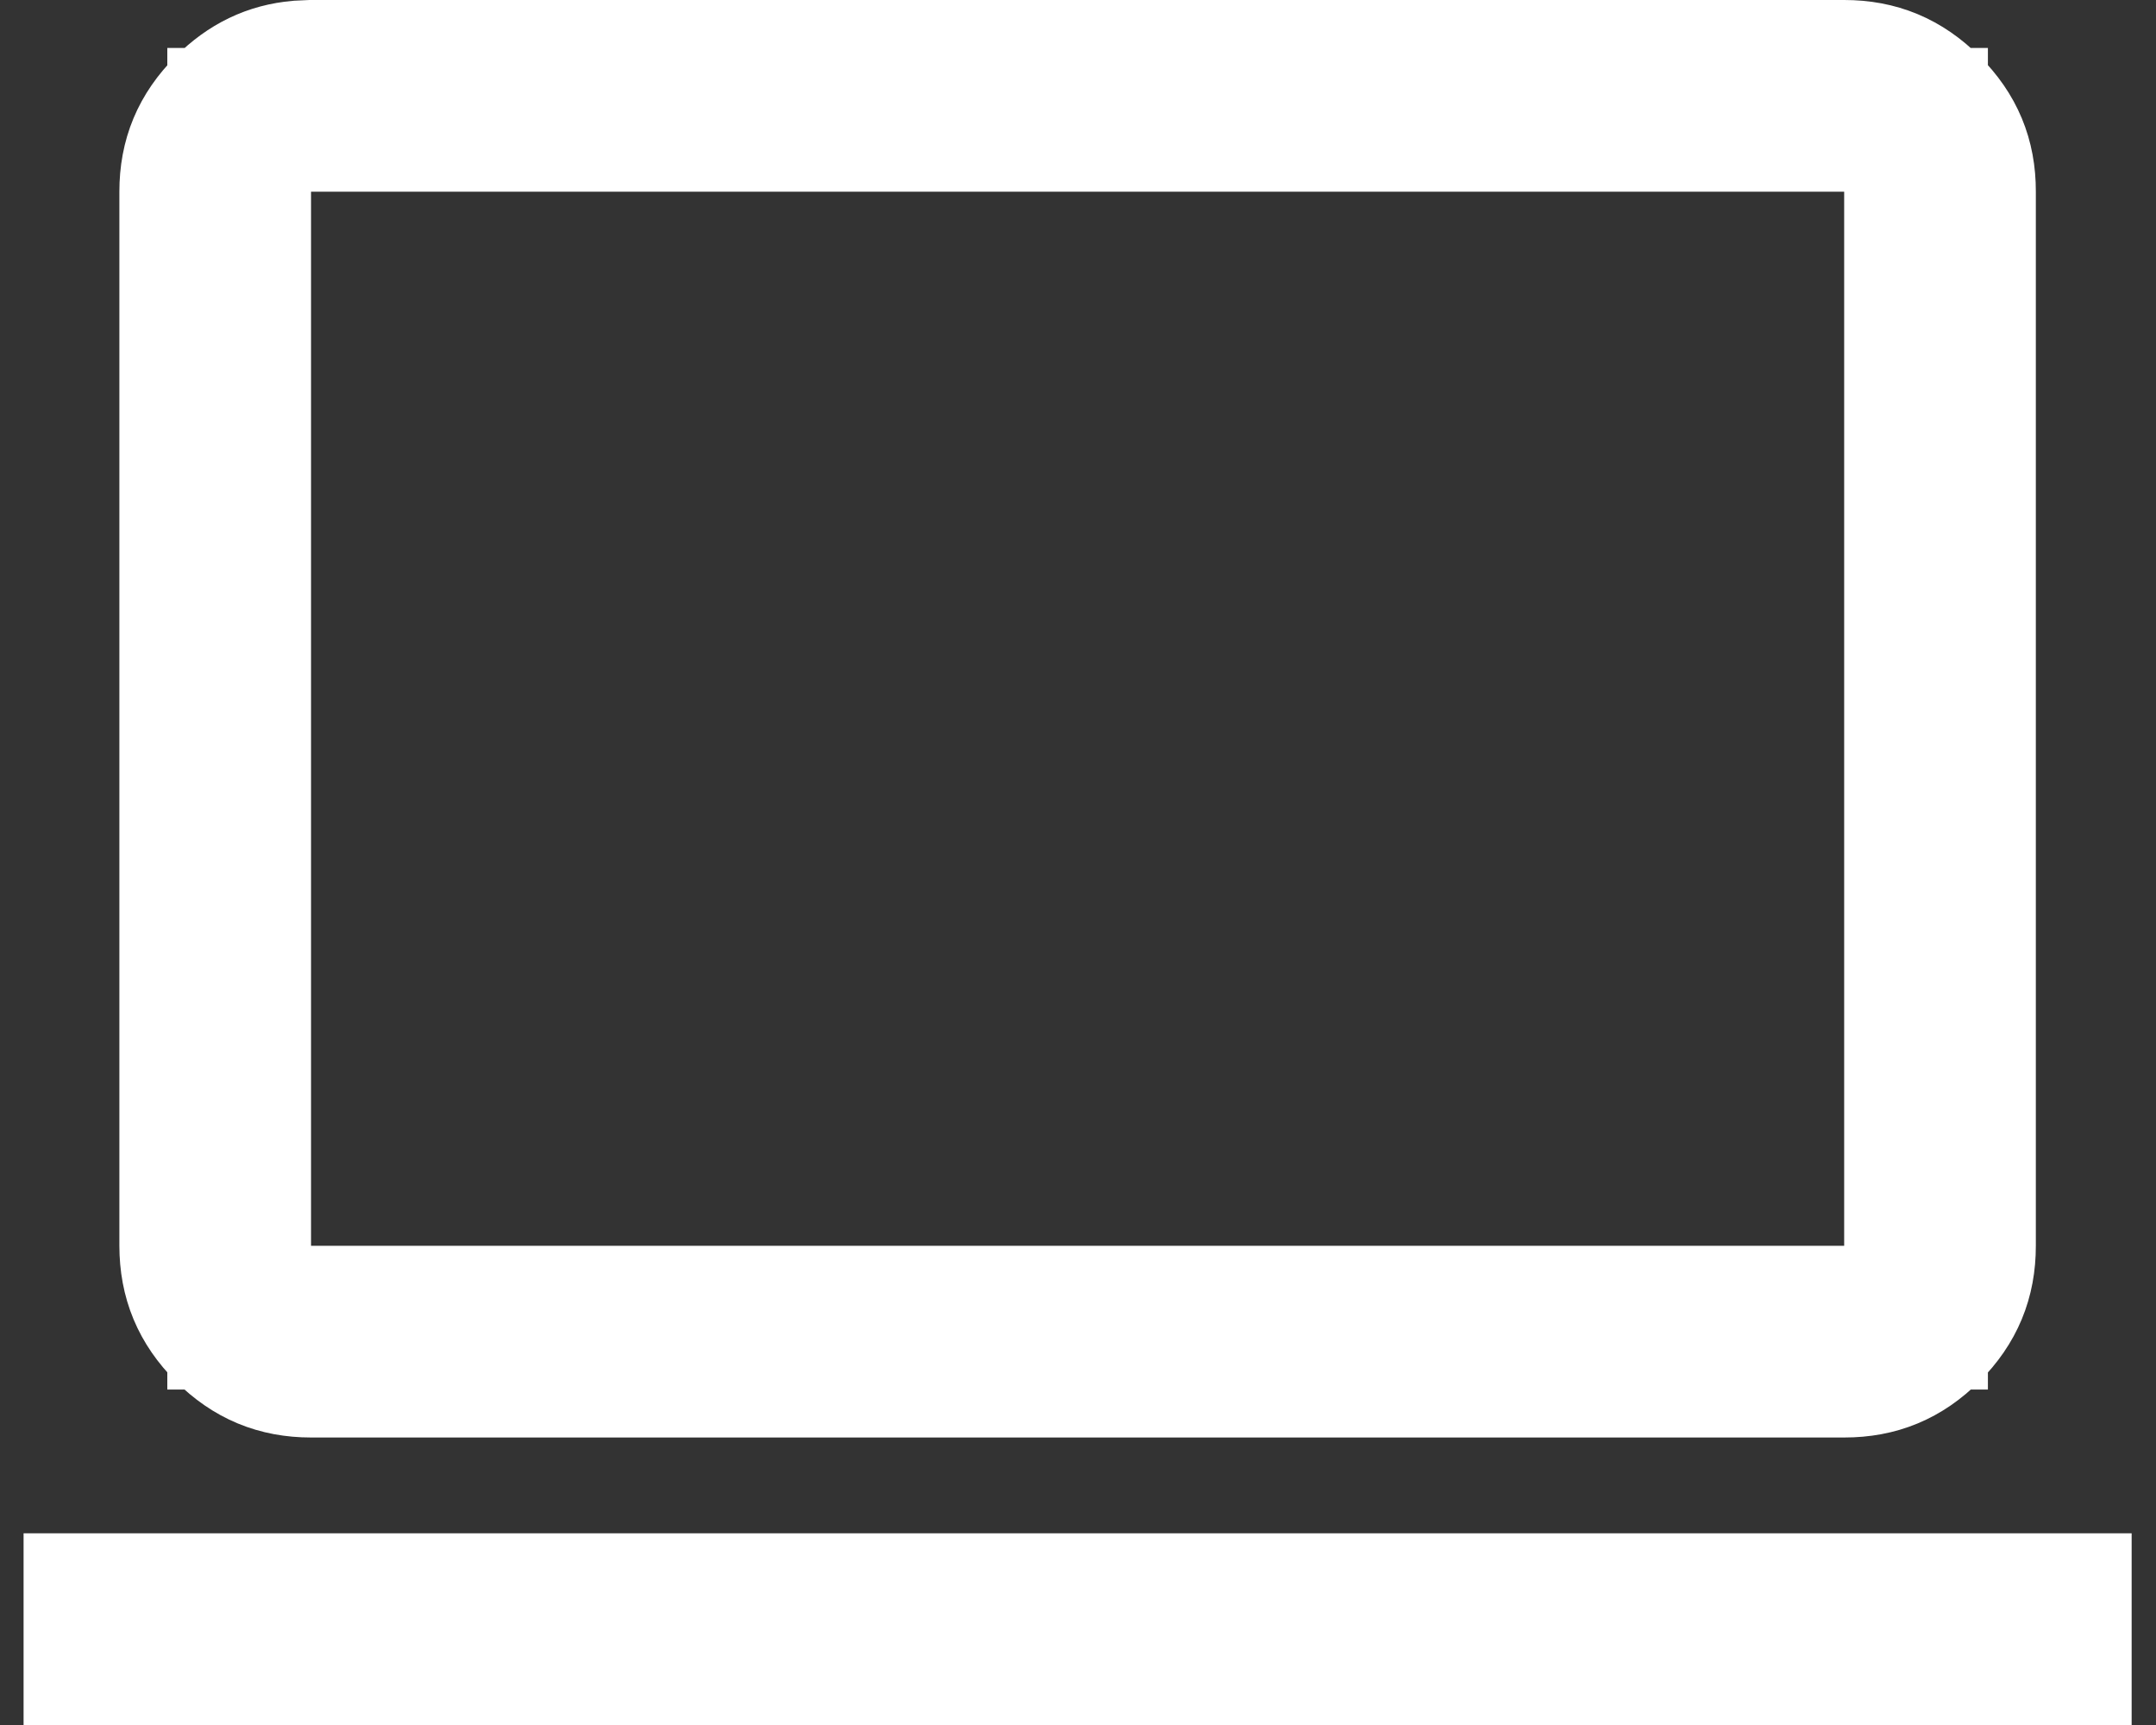 <svg width="30" height="24" viewBox="0 0 30 24" fill="none" xmlns="http://www.w3.org/2000/svg">
<rect x="0" y="0" width="30" height="24" fill="#333333" stroke="none"/>
<path d="M28.661 22.333V23H1.328V22.333H28.661ZM25.661 1C26.127 1 26.501 1.155 26.838 1.491C27.175 1.828 27.329 2.201 27.328 2.665V17.333C27.328 17.799 27.174 18.174 26.838 18.511C26.503 18.846 26.129 19 25.663 19H4.328C3.862 19 3.488 18.845 3.152 18.51C2.817 18.174 2.662 17.8 2.661 17.332V2.667C2.661 2.201 2.816 1.828 3.152 1.492C3.447 1.198 3.771 1.042 4.159 1.008L4.329 1H25.661ZM3.328 18.333H26.661V1.667H3.328V18.333Z" fill="white" stroke="white" stroke-width="2"/>
</svg>
